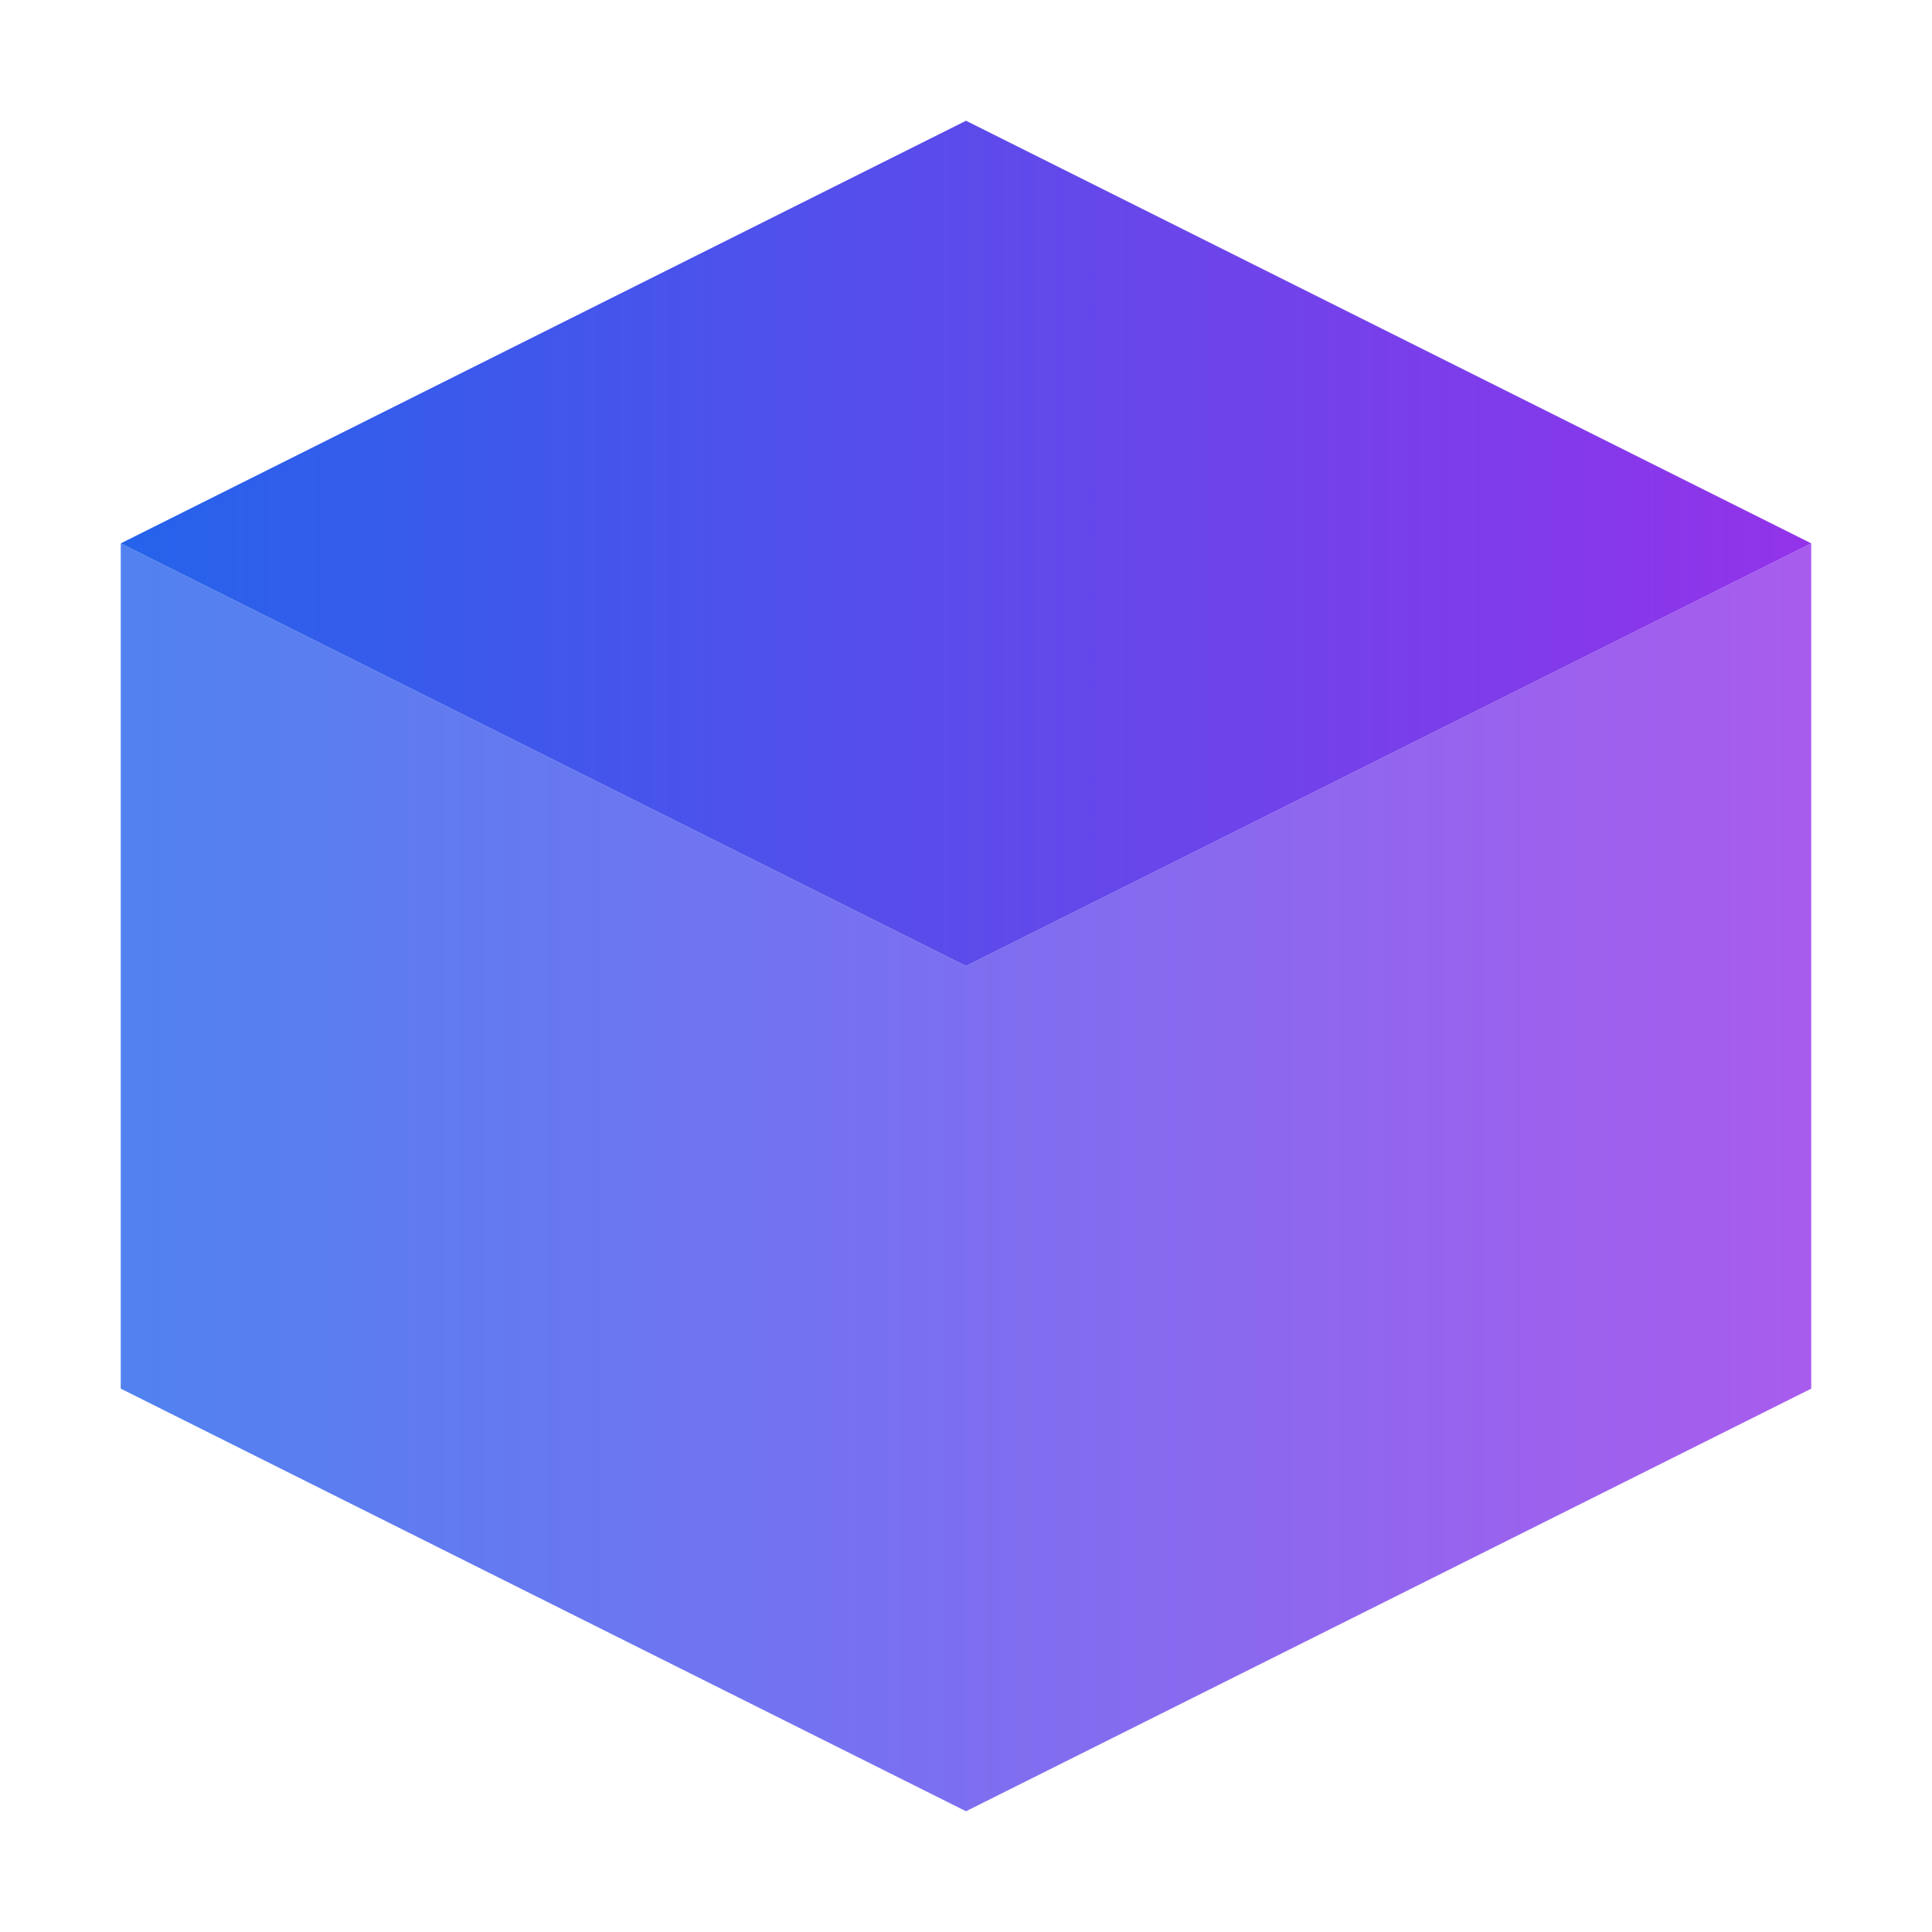 <?xml version="1.0" encoding="UTF-8"?>
<svg width="32" height="32" viewBox="0 0 32 32" fill="none" xmlns="http://www.w3.org/2000/svg">
  <path d="M16 2L2 9L16 16L30 9L16 2Z" fill="url(#paint0_linear)"/>
  <path d="M2 23L16 30L30 23V9L16 16L2 9V23Z" fill="url(#paint1_linear)" fill-opacity="0.8"/>
  <defs>
    <linearGradient id="paint0_linear" x1="2" y1="9" x2="30" y2="9" gradientUnits="userSpaceOnUse">
      <stop stop-color="#2563EB"/>
      <stop offset="1" stop-color="#9333EA"/>
    </linearGradient>
    <linearGradient id="paint1_linear" x1="2" y1="19.5" x2="30" y2="19.5" gradientUnits="userSpaceOnUse">
      <stop stop-color="#2563EB"/>
      <stop offset="1" stop-color="#9333EA"/>
    </linearGradient>
  </defs>
</svg>
